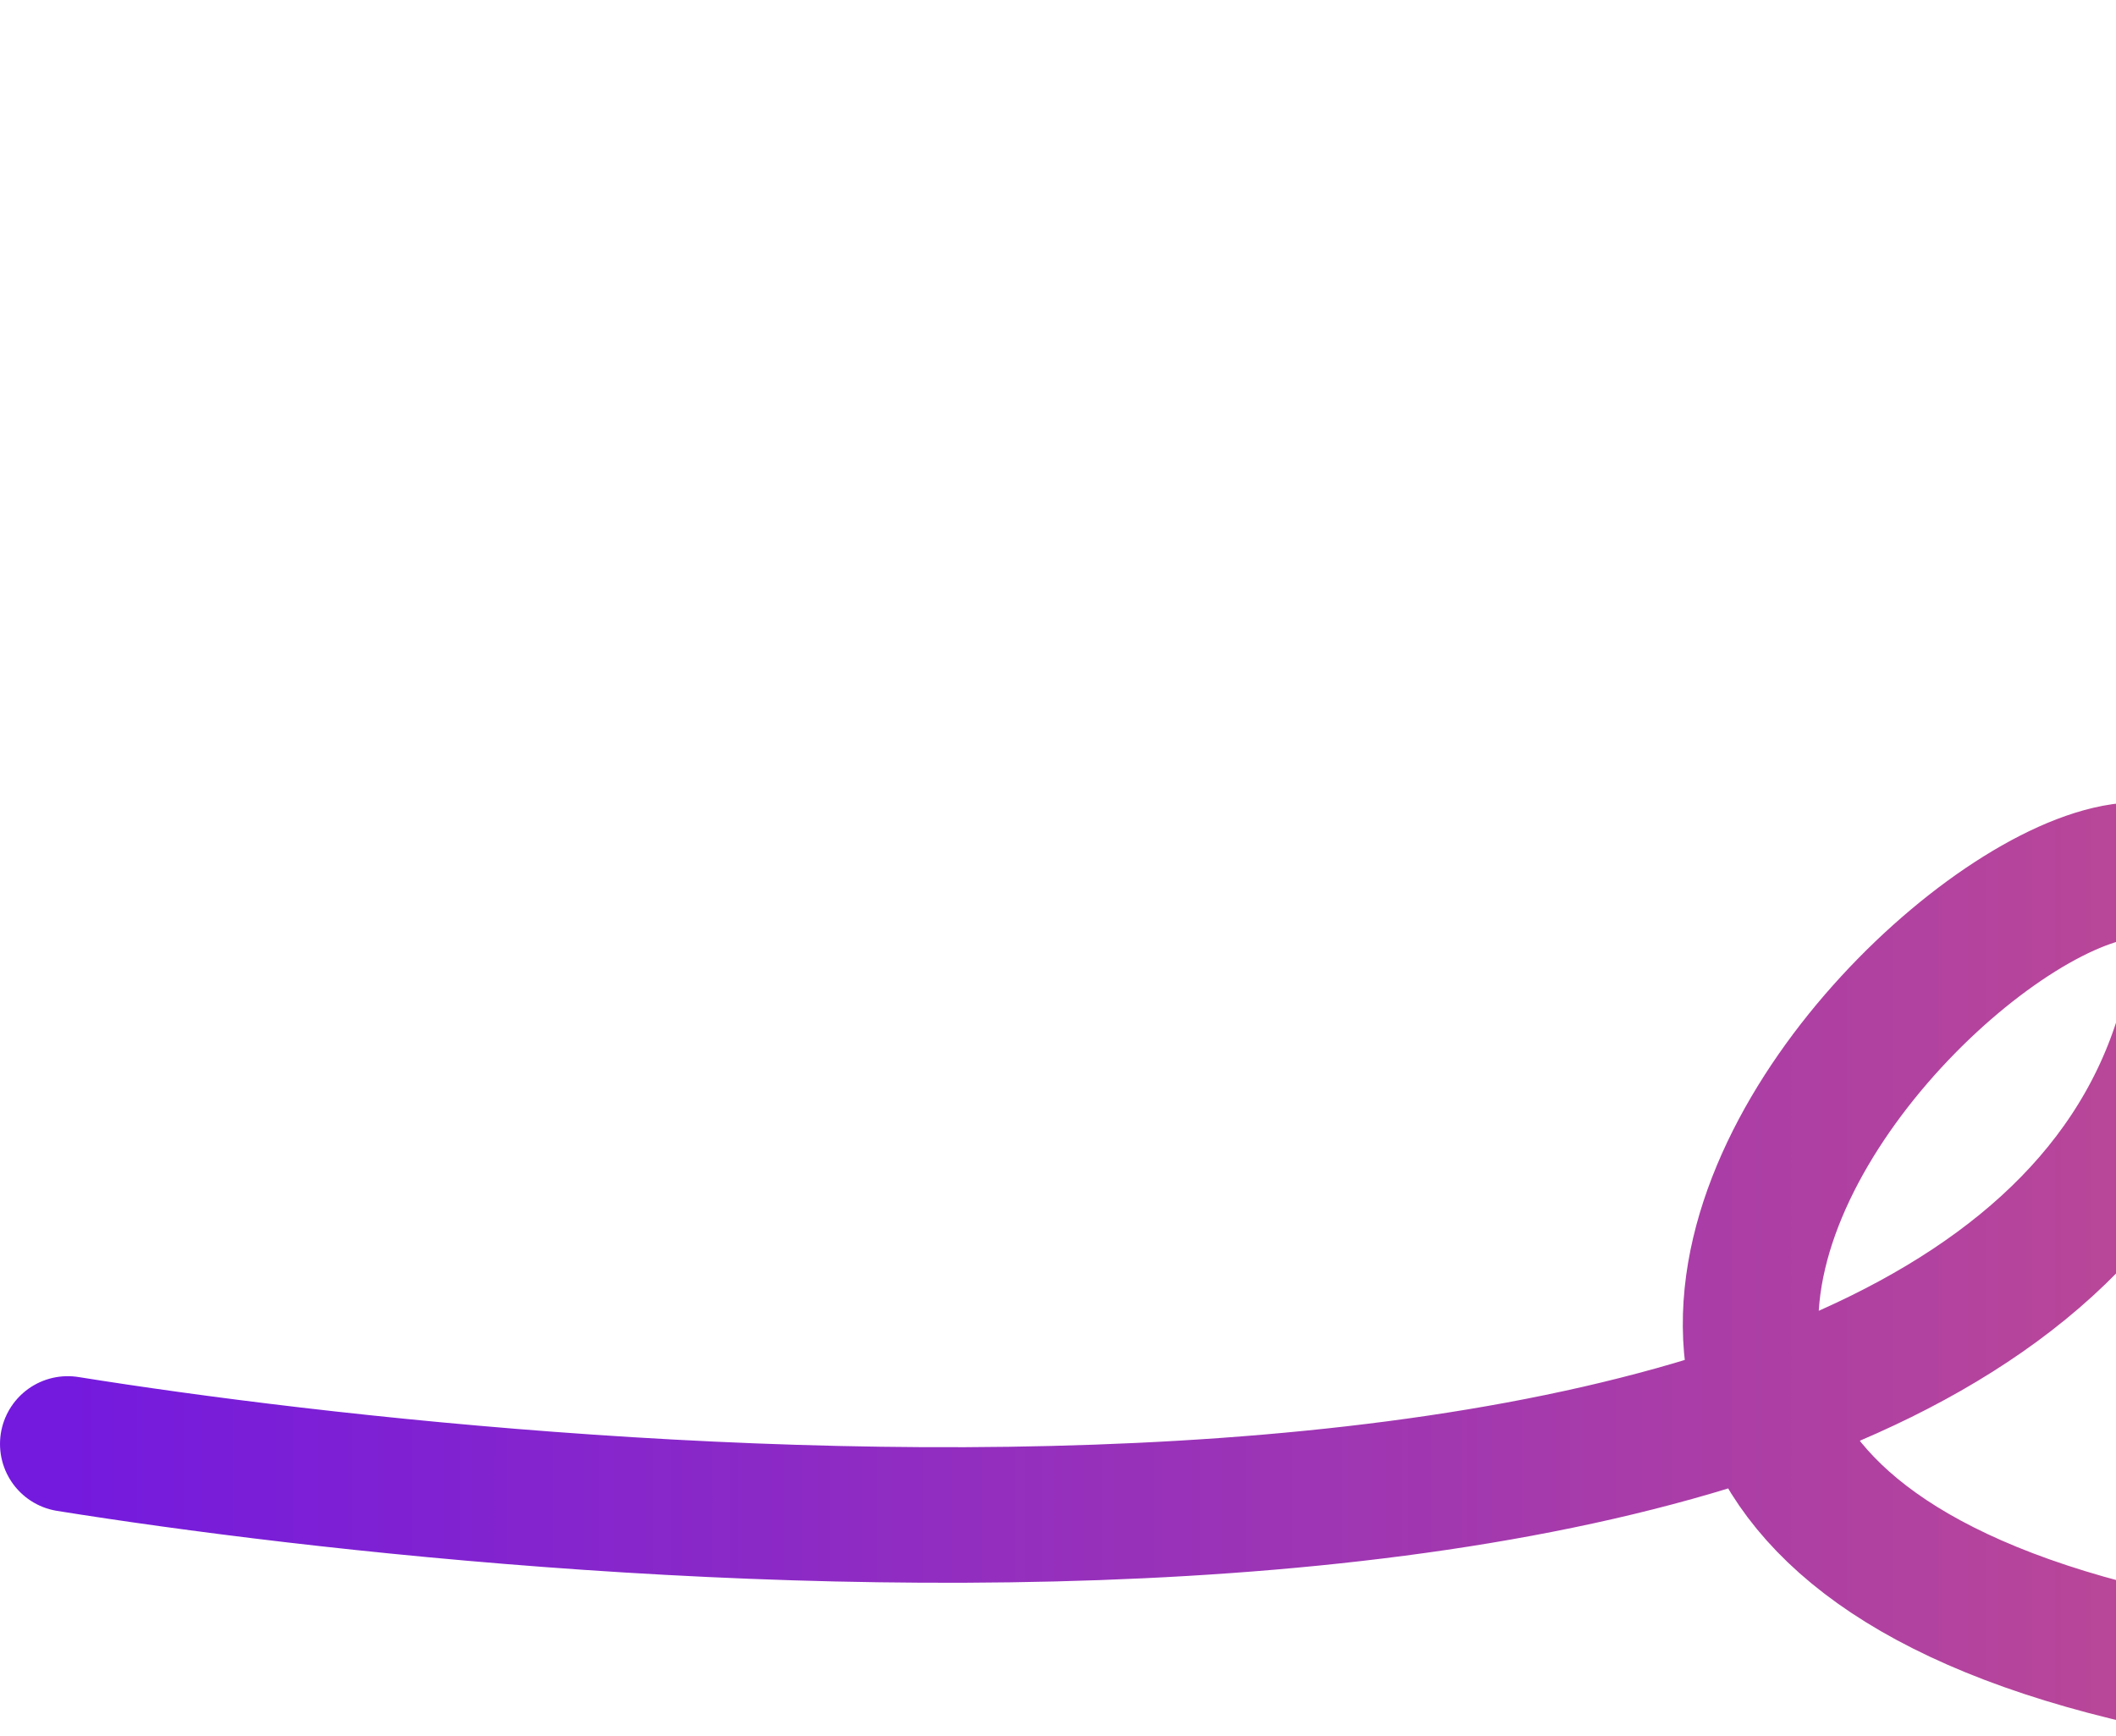 <svg width="562" height="461" viewBox="0 0 562 461" fill="none" xmlns="http://www.w3.org/2000/svg">
<g filter="url(#filter0_i_64_4961)">
<path d="M709.5 18C759.5 155.333 804.3 481 583.5 439C307.5 386.5 602.5 145.5 583.5 255.5C551.396 441.363 147 400.167 18 379.5" stroke="url(#paint0_linear_64_4961)" stroke-width="36" stroke-linecap="round"/>
</g>
<defs>
<filter id="filter0_i_64_4961" x="-0.002" y="-0.005" width="768.457" height="464.703" filterUnits="userSpaceOnUse" color-interpolation-filters="sRGB">
<feFlood flood-opacity="0" result="BackgroundImageFix"/>
<feBlend mode="normal" in="SourceGraphic" in2="BackgroundImageFix" result="shape"/>
<feColorMatrix in="SourceAlpha" type="matrix" values="0 0 0 0 0 0 0 0 0 0 0 0 0 0 0 0 0 0 127 0" result="hardAlpha"/>
<feOffset dy="4"/>
<feGaussianBlur stdDeviation="2"/>
<feComposite in2="hardAlpha" operator="arithmetic" k2="-1" k3="1"/>
<feColorMatrix type="matrix" values="0 0 0 0 1 0 0 0 0 1 0 0 0 0 1 0 0 0 0.25 0"/>
<feBlend mode="normal" in2="shape" result="effect1_innerShadow_64_4961"/>
</filter>
<linearGradient id="paint0_linear_64_4961" x1="901.724" y1="230.355" x2="18" y2="230.355" gradientUnits="userSpaceOnUse">
<stop stop-color="#E3626D"/>
<stop offset="1" stop-color="#741ADE"/>
</linearGradient>
</defs>
</svg>
